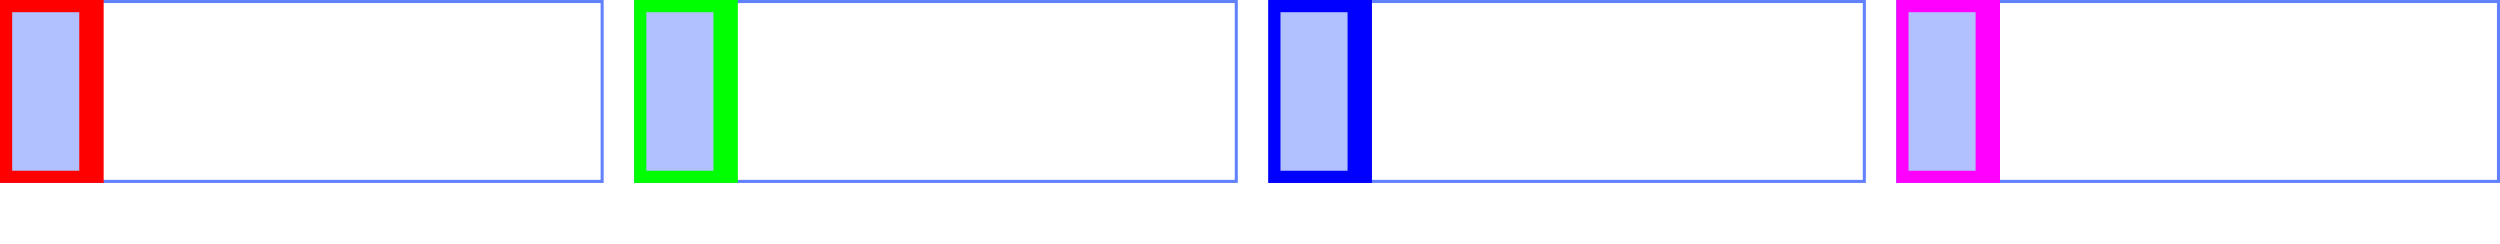 <?xml version="1.0" encoding="UTF-8"?>
<svg xmlns="http://www.w3.org/2000/svg" xmlns:xlink="http://www.w3.org/1999/xlink" width="410" height="40" viewBox="0 0 410 40">
<defs>
<clipPath id="clip-0">
<path clip-rule="nonzero" d="M 0 0 L 99 0 L 99 30 L 0 30 Z M 0 0 "/>
</clipPath>
<clipPath id="clip-1">
<path clip-rule="nonzero" d="M 0 0 L 17 0 L 17 30 L 0 30 Z M 0 0 "/>
</clipPath>
<clipPath id="clip-2">
<path clip-rule="nonzero" d="M 104 0 L 203 0 L 203 30 L 104 30 Z M 104 0 "/>
</clipPath>
<clipPath id="clip-3">
<path clip-rule="nonzero" d="M 104 0 L 121 0 L 121 30 L 104 30 Z M 104 0 "/>
</clipPath>
<clipPath id="clip-4">
<path clip-rule="nonzero" d="M 208 0 L 306 0 L 306 30 L 208 30 Z M 208 0 "/>
</clipPath>
<clipPath id="clip-5">
<path clip-rule="nonzero" d="M 208 0 L 225 0 L 225 30 L 208 30 Z M 208 0 "/>
</clipPath>
<clipPath id="clip-6">
<path clip-rule="nonzero" d="M 311 0 L 410 0 L 410 30 L 311 30 Z M 311 0 "/>
</clipPath>
<clipPath id="clip-7">
<path clip-rule="nonzero" d="M 311 0 L 328 0 L 328 30 L 311 30 Z M 311 0 "/>
</clipPath>
</defs>
<g clip-path="url(#clip-0)">
<path fill="none" stroke-width="1" stroke-linecap="butt" stroke-linejoin="miter" stroke="rgb(38.039%, 50.588%, 100%)" stroke-opacity="1" stroke-miterlimit="10" d="M 0 0 L 99 0 L 99 30 L 0 30 Z M 0 0 "/>
</g>
<path fill-rule="nonzero" fill="rgb(38.039%, 50.588%, 100%)" fill-opacity="0.49" d="M 0 0 L 15 0 L 15 30 L 0 30 Z M 0 0 "/>
<g clip-path="url(#clip-1)">
<path fill="none" stroke-width="4" stroke-linecap="butt" stroke-linejoin="miter" stroke="rgb(100%, 0%, 0%)" stroke-opacity="1" stroke-miterlimit="10" d="M 0 0 L 15 0 L 15 30 L 0 30 Z M 0 0 "/>
</g>
<g clip-path="url(#clip-2)">
<path fill="none" stroke-width="1" stroke-linecap="butt" stroke-linejoin="miter" stroke="rgb(38.039%, 50.588%, 100%)" stroke-opacity="1" stroke-miterlimit="10" d="M 0 0 L 99 0 L 99 30 L 0 30 Z M 0 0 " transform="matrix(1, 0, 0, 1, 104, 0)"/>
</g>
<path fill-rule="nonzero" fill="rgb(38.039%, 50.588%, 100%)" fill-opacity="0.49" d="M 104 0 L 119 0 L 119 30 L 104 30 Z M 104 0 "/>
<g clip-path="url(#clip-3)">
<path fill="none" stroke-width="4" stroke-linecap="butt" stroke-linejoin="miter" stroke="rgb(0%, 100%, 0%)" stroke-opacity="1" stroke-miterlimit="10" d="M 0 0 L 15 0 L 15 30 L 0 30 Z M 0 0 " transform="matrix(1, 0, 0, 1, 104, 0)"/>
</g>
<g clip-path="url(#clip-4)">
<path fill="none" stroke-width="1" stroke-linecap="butt" stroke-linejoin="miter" stroke="rgb(38.039%, 50.588%, 100%)" stroke-opacity="1" stroke-miterlimit="10" d="M 0 0 L 98 0 L 98 30 L 0 30 Z M 0 0 " transform="matrix(1, 0, 0, 1, 208, 0)"/>
</g>
<path fill-rule="nonzero" fill="rgb(38.039%, 50.588%, 100%)" fill-opacity="0.49" d="M 208 0 L 223 0 L 223 30 L 208 30 Z M 208 0 "/>
<g clip-path="url(#clip-5)">
<path fill="none" stroke-width="4" stroke-linecap="butt" stroke-linejoin="miter" stroke="rgb(0%, 0%, 100%)" stroke-opacity="1" stroke-miterlimit="10" d="M 0 0 L 15 0 L 15 30 L 0 30 Z M 0 0 " transform="matrix(1, 0, 0, 1, 208, 0)"/>
</g>
<g clip-path="url(#clip-6)">
<path fill="none" stroke-width="1" stroke-linecap="butt" stroke-linejoin="miter" stroke="rgb(38.039%, 50.588%, 100%)" stroke-opacity="1" stroke-miterlimit="10" d="M 0 0 L 99 0 L 99 30 L 0 30 Z M 0 0 " transform="matrix(1, 0, 0, 1, 311, 0)"/>
</g>
<path fill-rule="nonzero" fill="rgb(38.039%, 50.588%, 100%)" fill-opacity="0.49" d="M 311 0 L 326 0 L 326 30 L 311 30 Z M 311 0 "/>
<g clip-path="url(#clip-7)">
<path fill="none" stroke-width="4" stroke-linecap="butt" stroke-linejoin="miter" stroke="rgb(100%, 0%, 100%)" stroke-opacity="1" stroke-miterlimit="10" d="M 0 0 L 15 0 L 15 30 L 0 30 Z M 0 0 " transform="matrix(1, 0, 0, 1, 311, 0)"/>
</g>
</svg>
